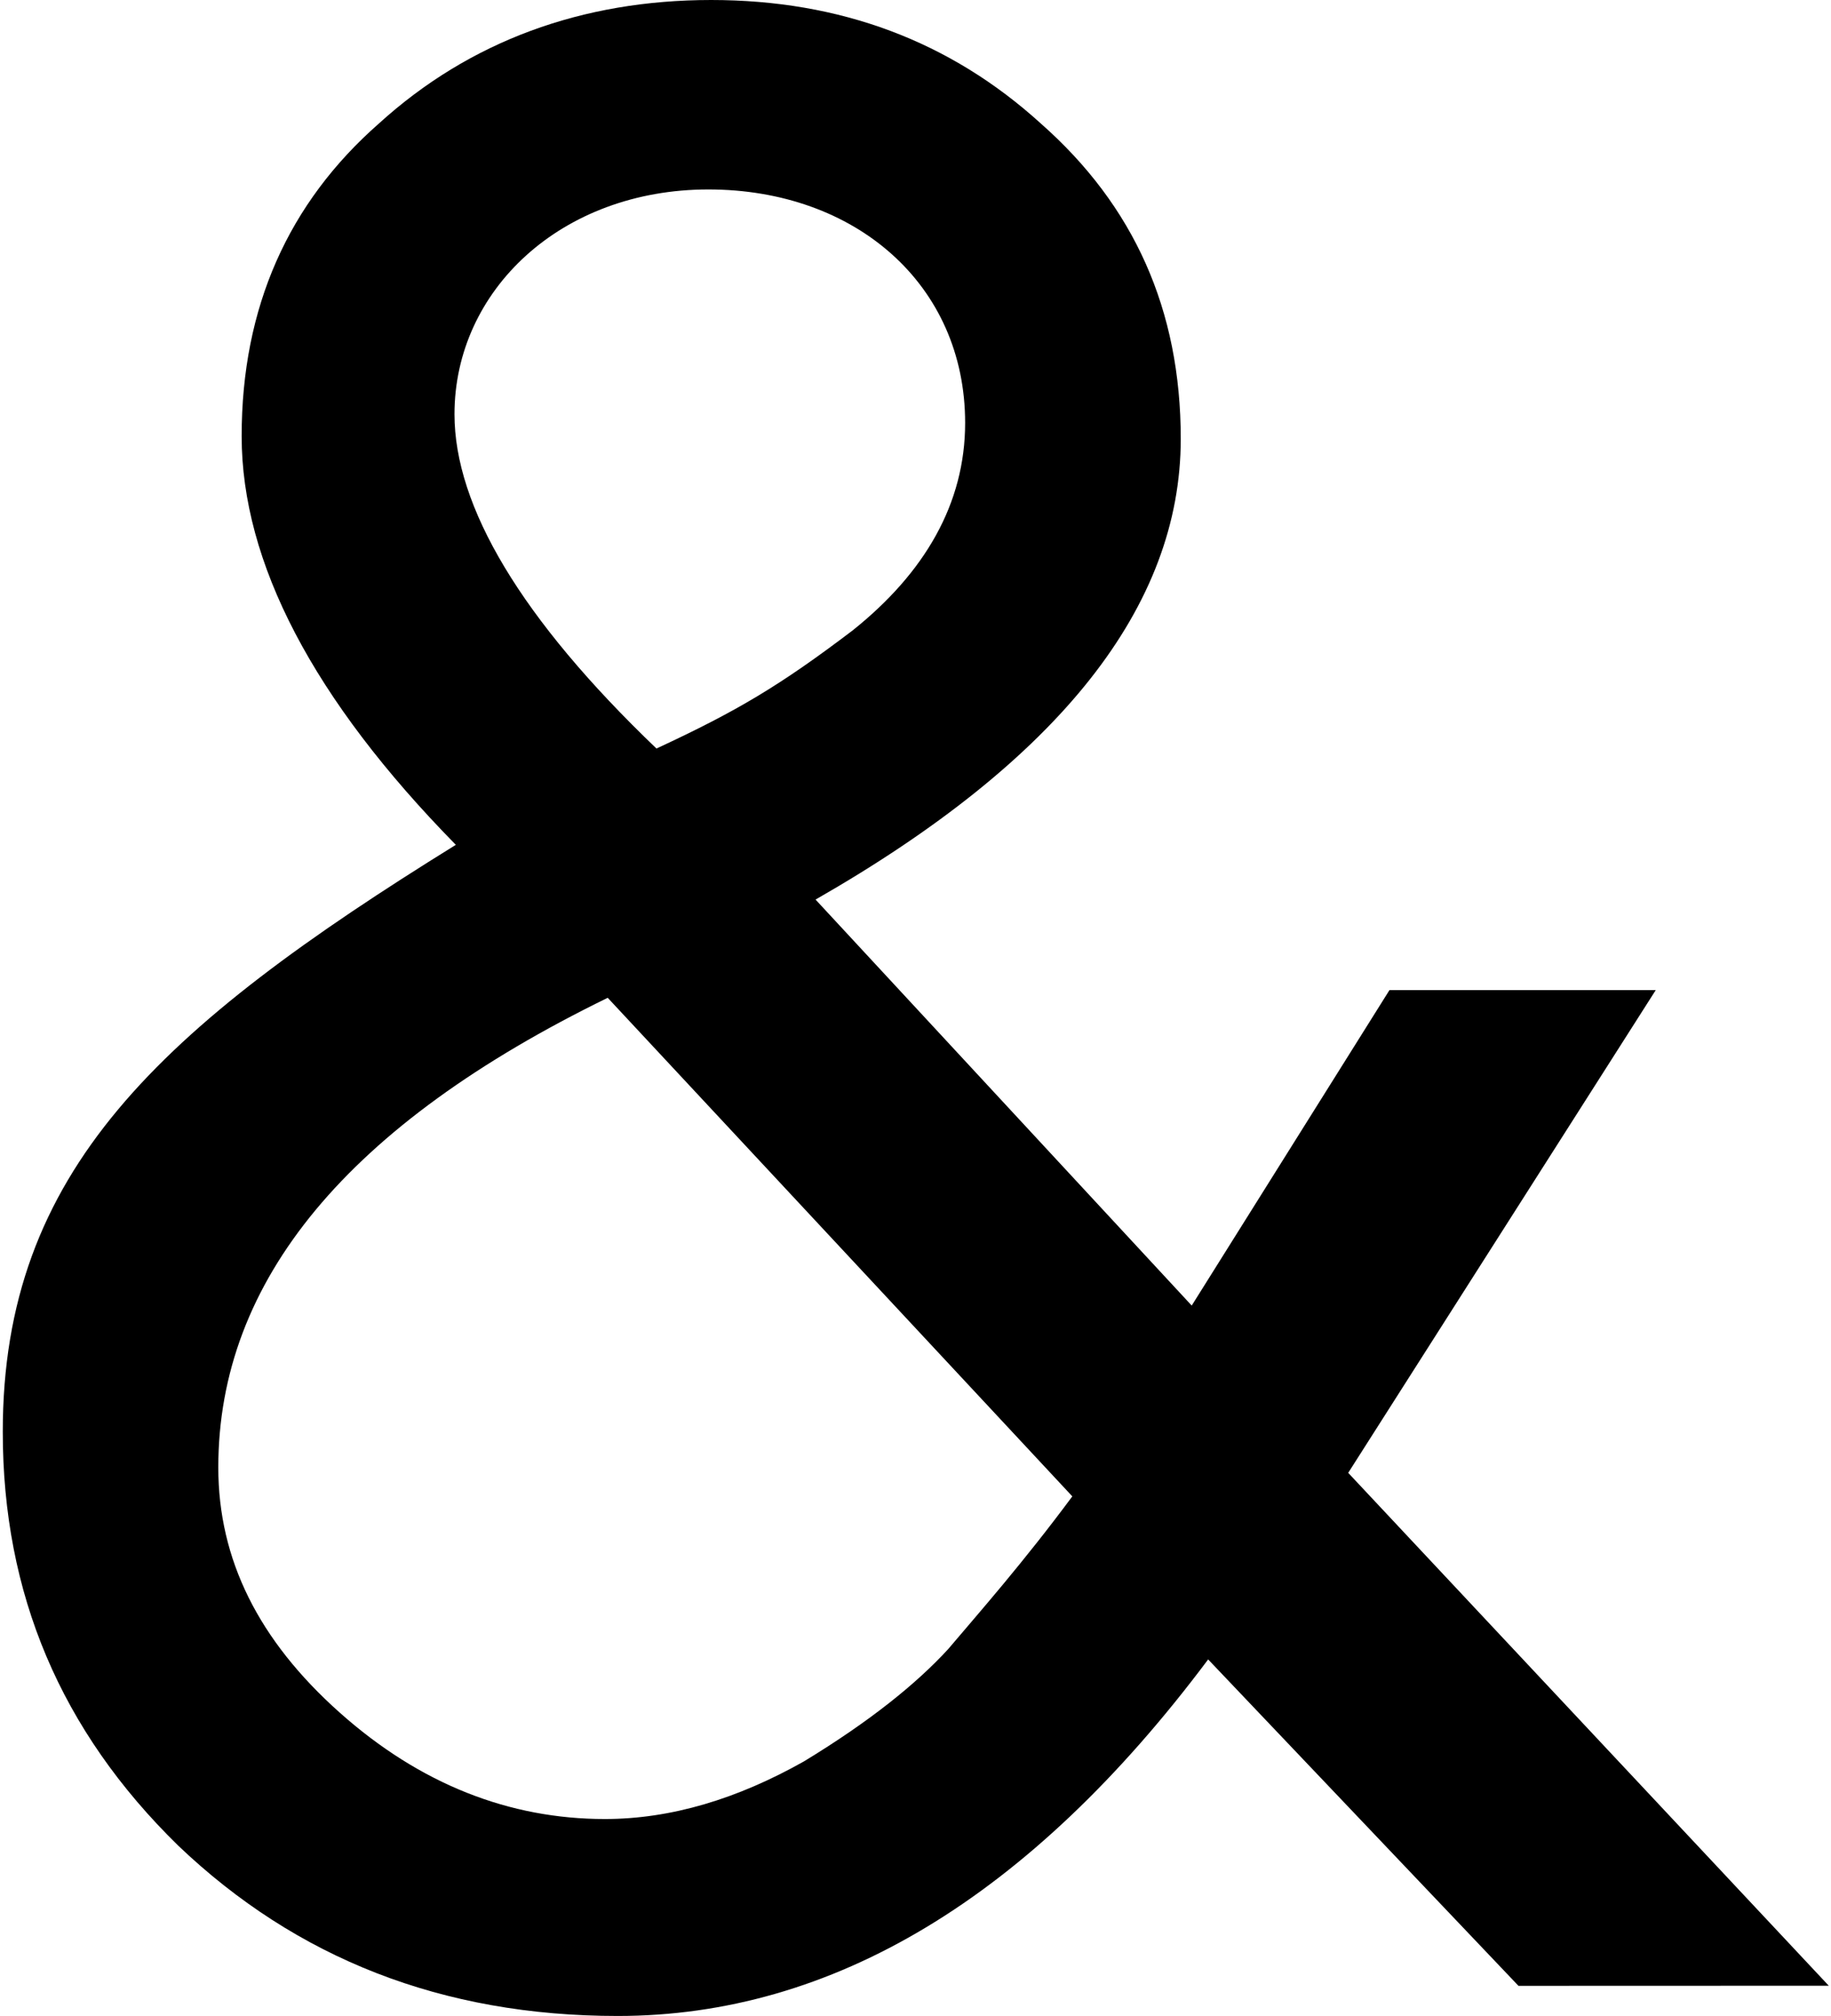 <?xml version="1.0" encoding="UTF-8" standalone="no"?>
<svg width="484px" height="533px" viewBox="0 0 484 533" version="1.1" xmlns="http://www.w3.org/2000/svg" xmlns:xlink="http://www.w3.org/1999/xlink" xmlns:sketch="http://www.bohemiancoding.com/sketch/ns">
    <!-- Generator: Sketch 3.3.2 (12043) - http://www.bohemiancoding.com/sketch -->
    <title>logo2</title>
    <desc>Created with Sketch.</desc>
    <defs></defs>
    <g id="Page-1" stroke="none" stroke-width="1" fill="none" fill-rule="evenodd" sketch:type="MSPage">
        <g id="logo2" sketch:type="MSLayerGroup" transform="translate(-1, 0)" fill="#000000">
            <g id="Page-1" sketch:type="MSShapeGroup">
                <path d="M402.384,525.002 L320.358,438.712 C273.17,501.798 220.926,532.973 164.311,532.973 C117.86,532.973 79.388,517.741 48.184,488.013 C16.979,457.549 1.733,421.296 1.733,378.519 C1.733,309.644 43.101,271.919 121.494,223.354 C83.759,184.918 64.878,148.666 64.878,115.307 C64.878,81.238 77.228,53.668 101.165,32.648 C125.127,10.866 154.883,0 188.985,0 C223.086,0 252.13,10.866 276.093,32.622 C300.766,54.379 313.116,81.924 313.116,116.018 C313.116,160.242 281.175,200.861 216.581,237.825 L316.013,345.161 L368.283,261.765 L438.671,261.765 L357.382,389.385 L484.41,524.976 L402.384,525.002 L402.384,525.002 Z M161.643,263.796 C93.008,297.306 58.704,338.459 58.704,387.963 C58.704,412.335 69.376,433.66 90.747,452.725 C112.092,471.765 135.724,480.905 160.88,480.905 C178.414,480.905 195.947,475.573 213.506,465.673 C231.039,455.01 243.262,445.109 251.647,435.97 C260.033,426.069 271.468,413.122 284.453,395.605 L161.643,263.796 L161.643,263.796 Z M174.526,197.891 C195.871,187.99 207.331,181.136 226.389,166.665 C245.447,151.433 256.12,133.154 256.12,111.804 C256.12,75.247 227.152,50.088 188.248,50.088 C149.344,50.088 121.138,76.77 121.138,109.519 C121.138,133.891 138.697,163.593 174.526,197.891 L174.526,197.891 L174.526,197.891 Z" id="Shape"></path>
            </g>
        </g>
    </g>
</svg>